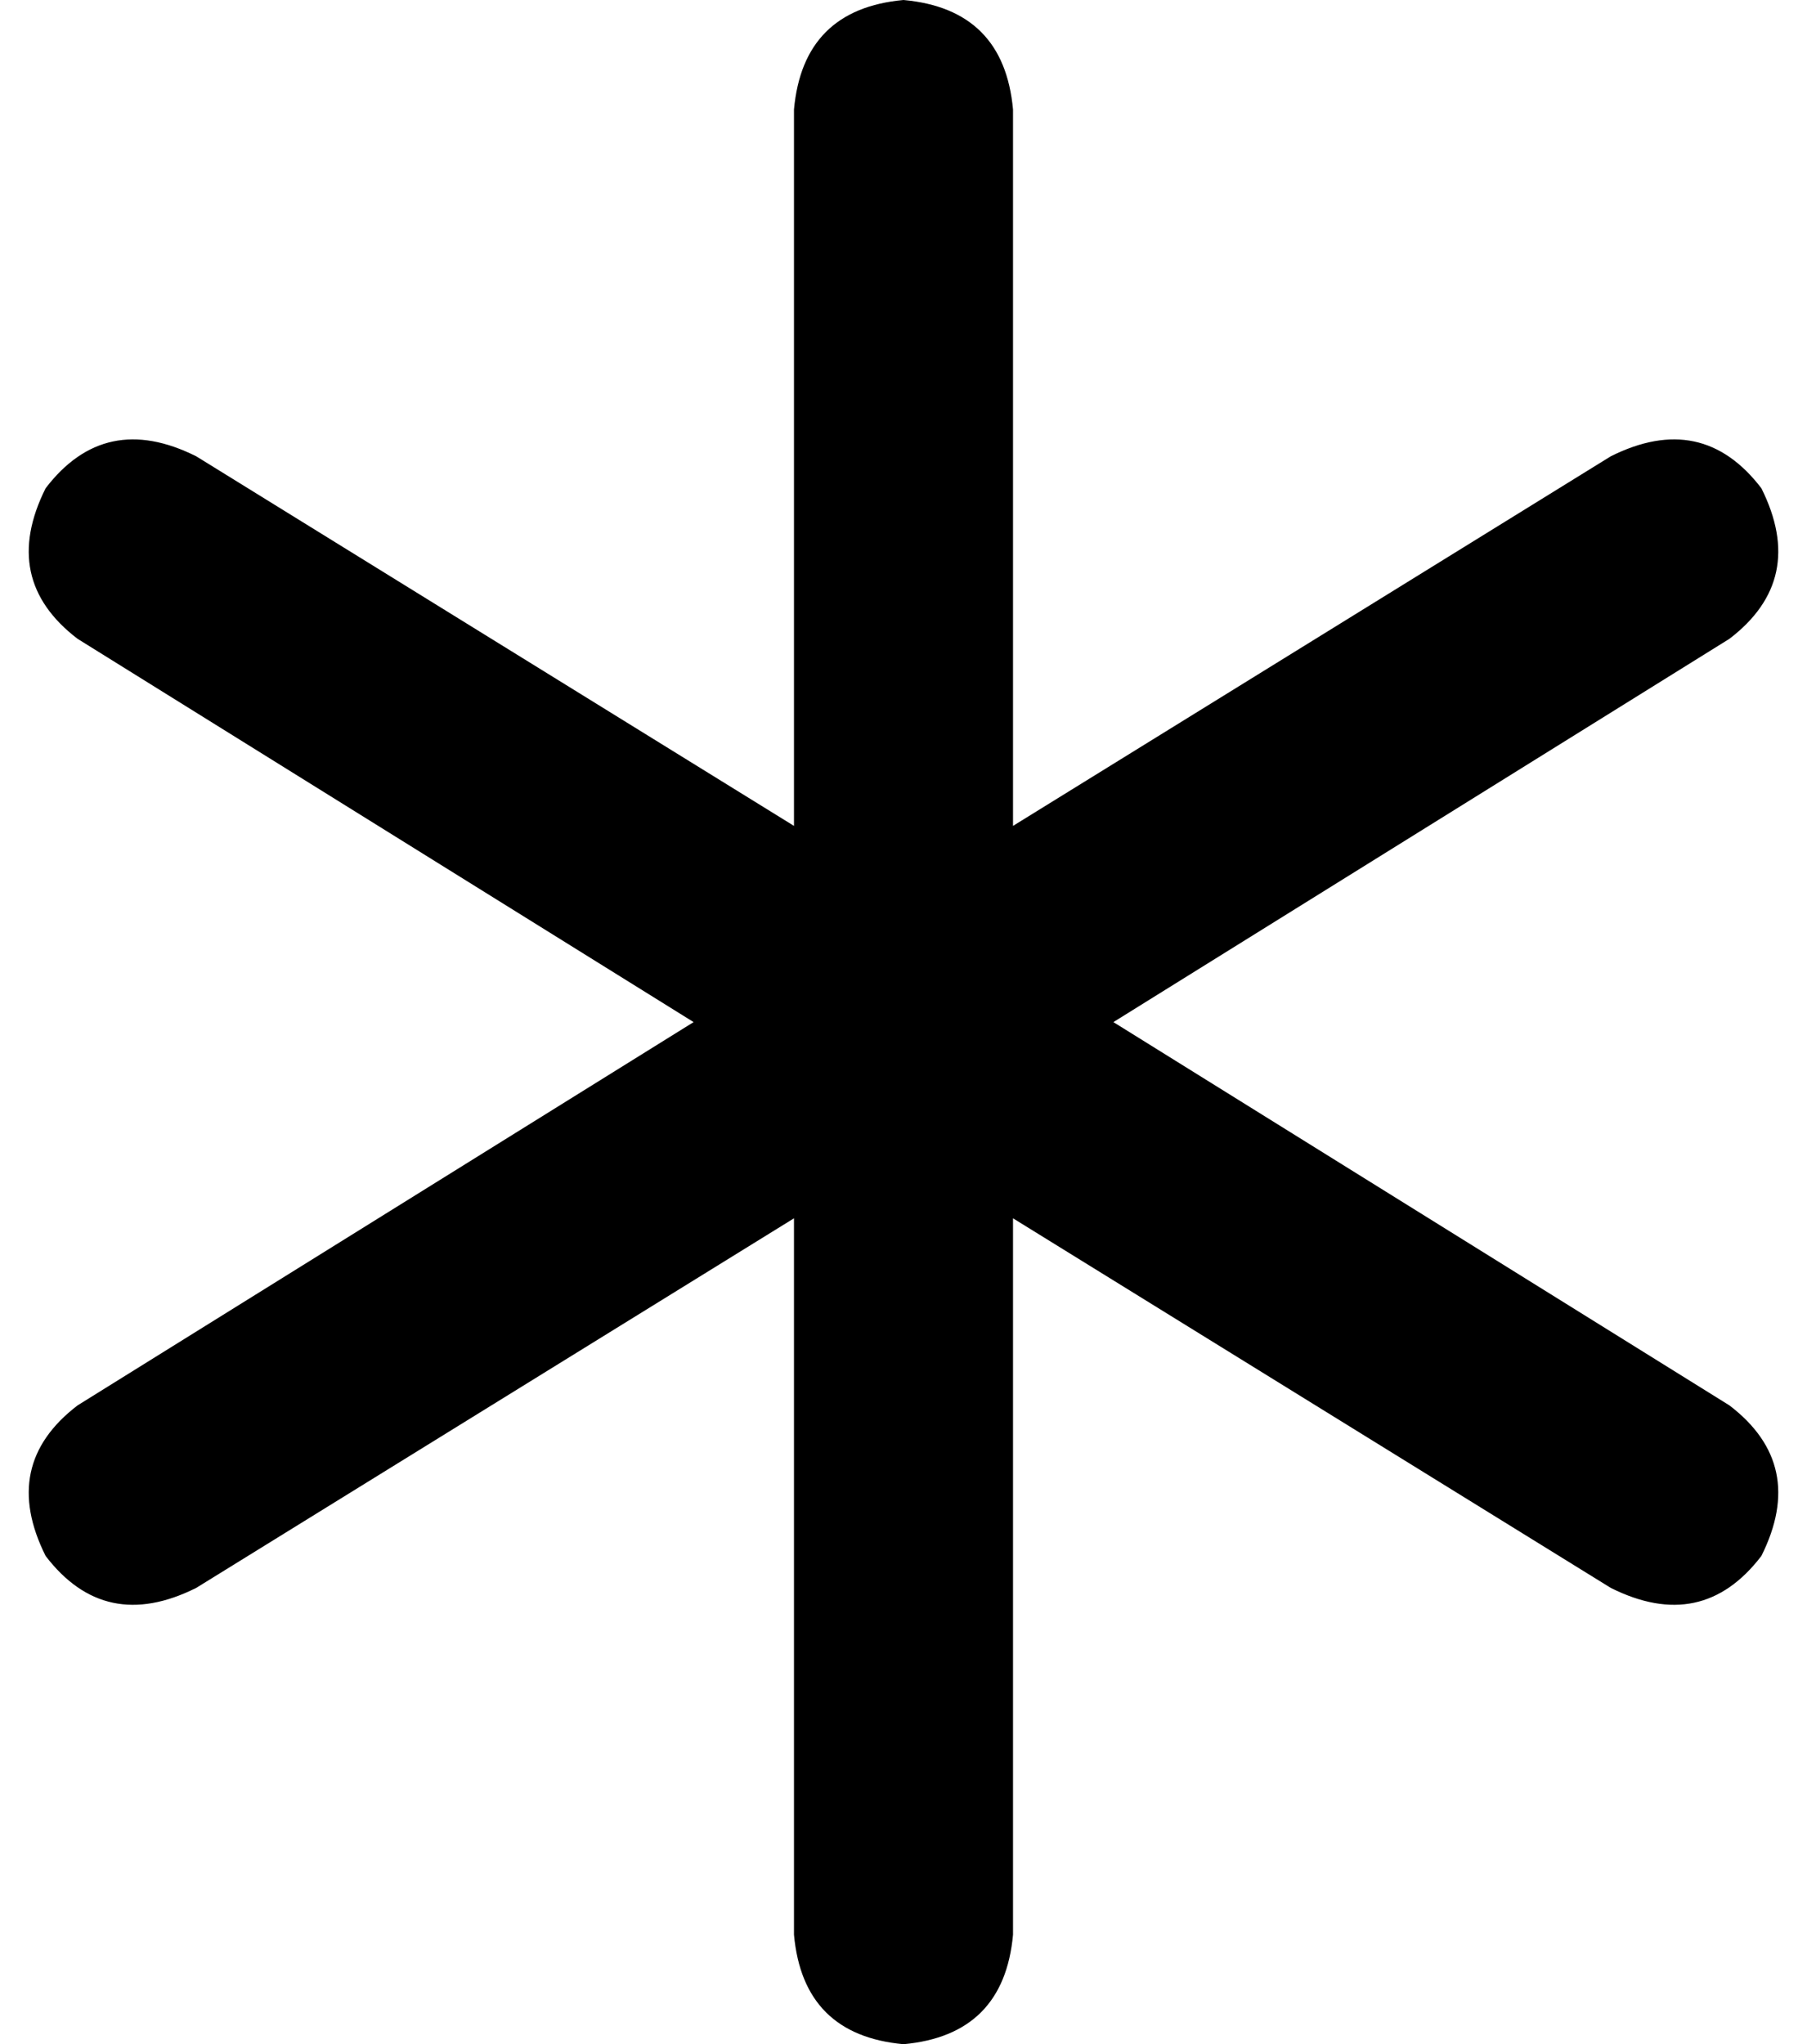 <svg viewBox="0 0 396 448">
  <path
    d="M 198 0 Q 220 2 222 24 L 222 181 L 353 100 Q 373 90 386 107 Q 396 127 379 140 L 244 224 L 379 308 Q 396 321 386 341 Q 373 358 353 348 L 222 267 L 222 424 Q 220 446 198 448 Q 176 446 174 424 L 174 267 L 43 348 Q 23 358 10 341 Q 0 321 17 308 L 152 224 L 17 140 Q 0 127 10 107 Q 23 90 43 100 L 174 181 L 174 24 Q 176 2 198 0 L 198 0 Z"
  />
</svg>